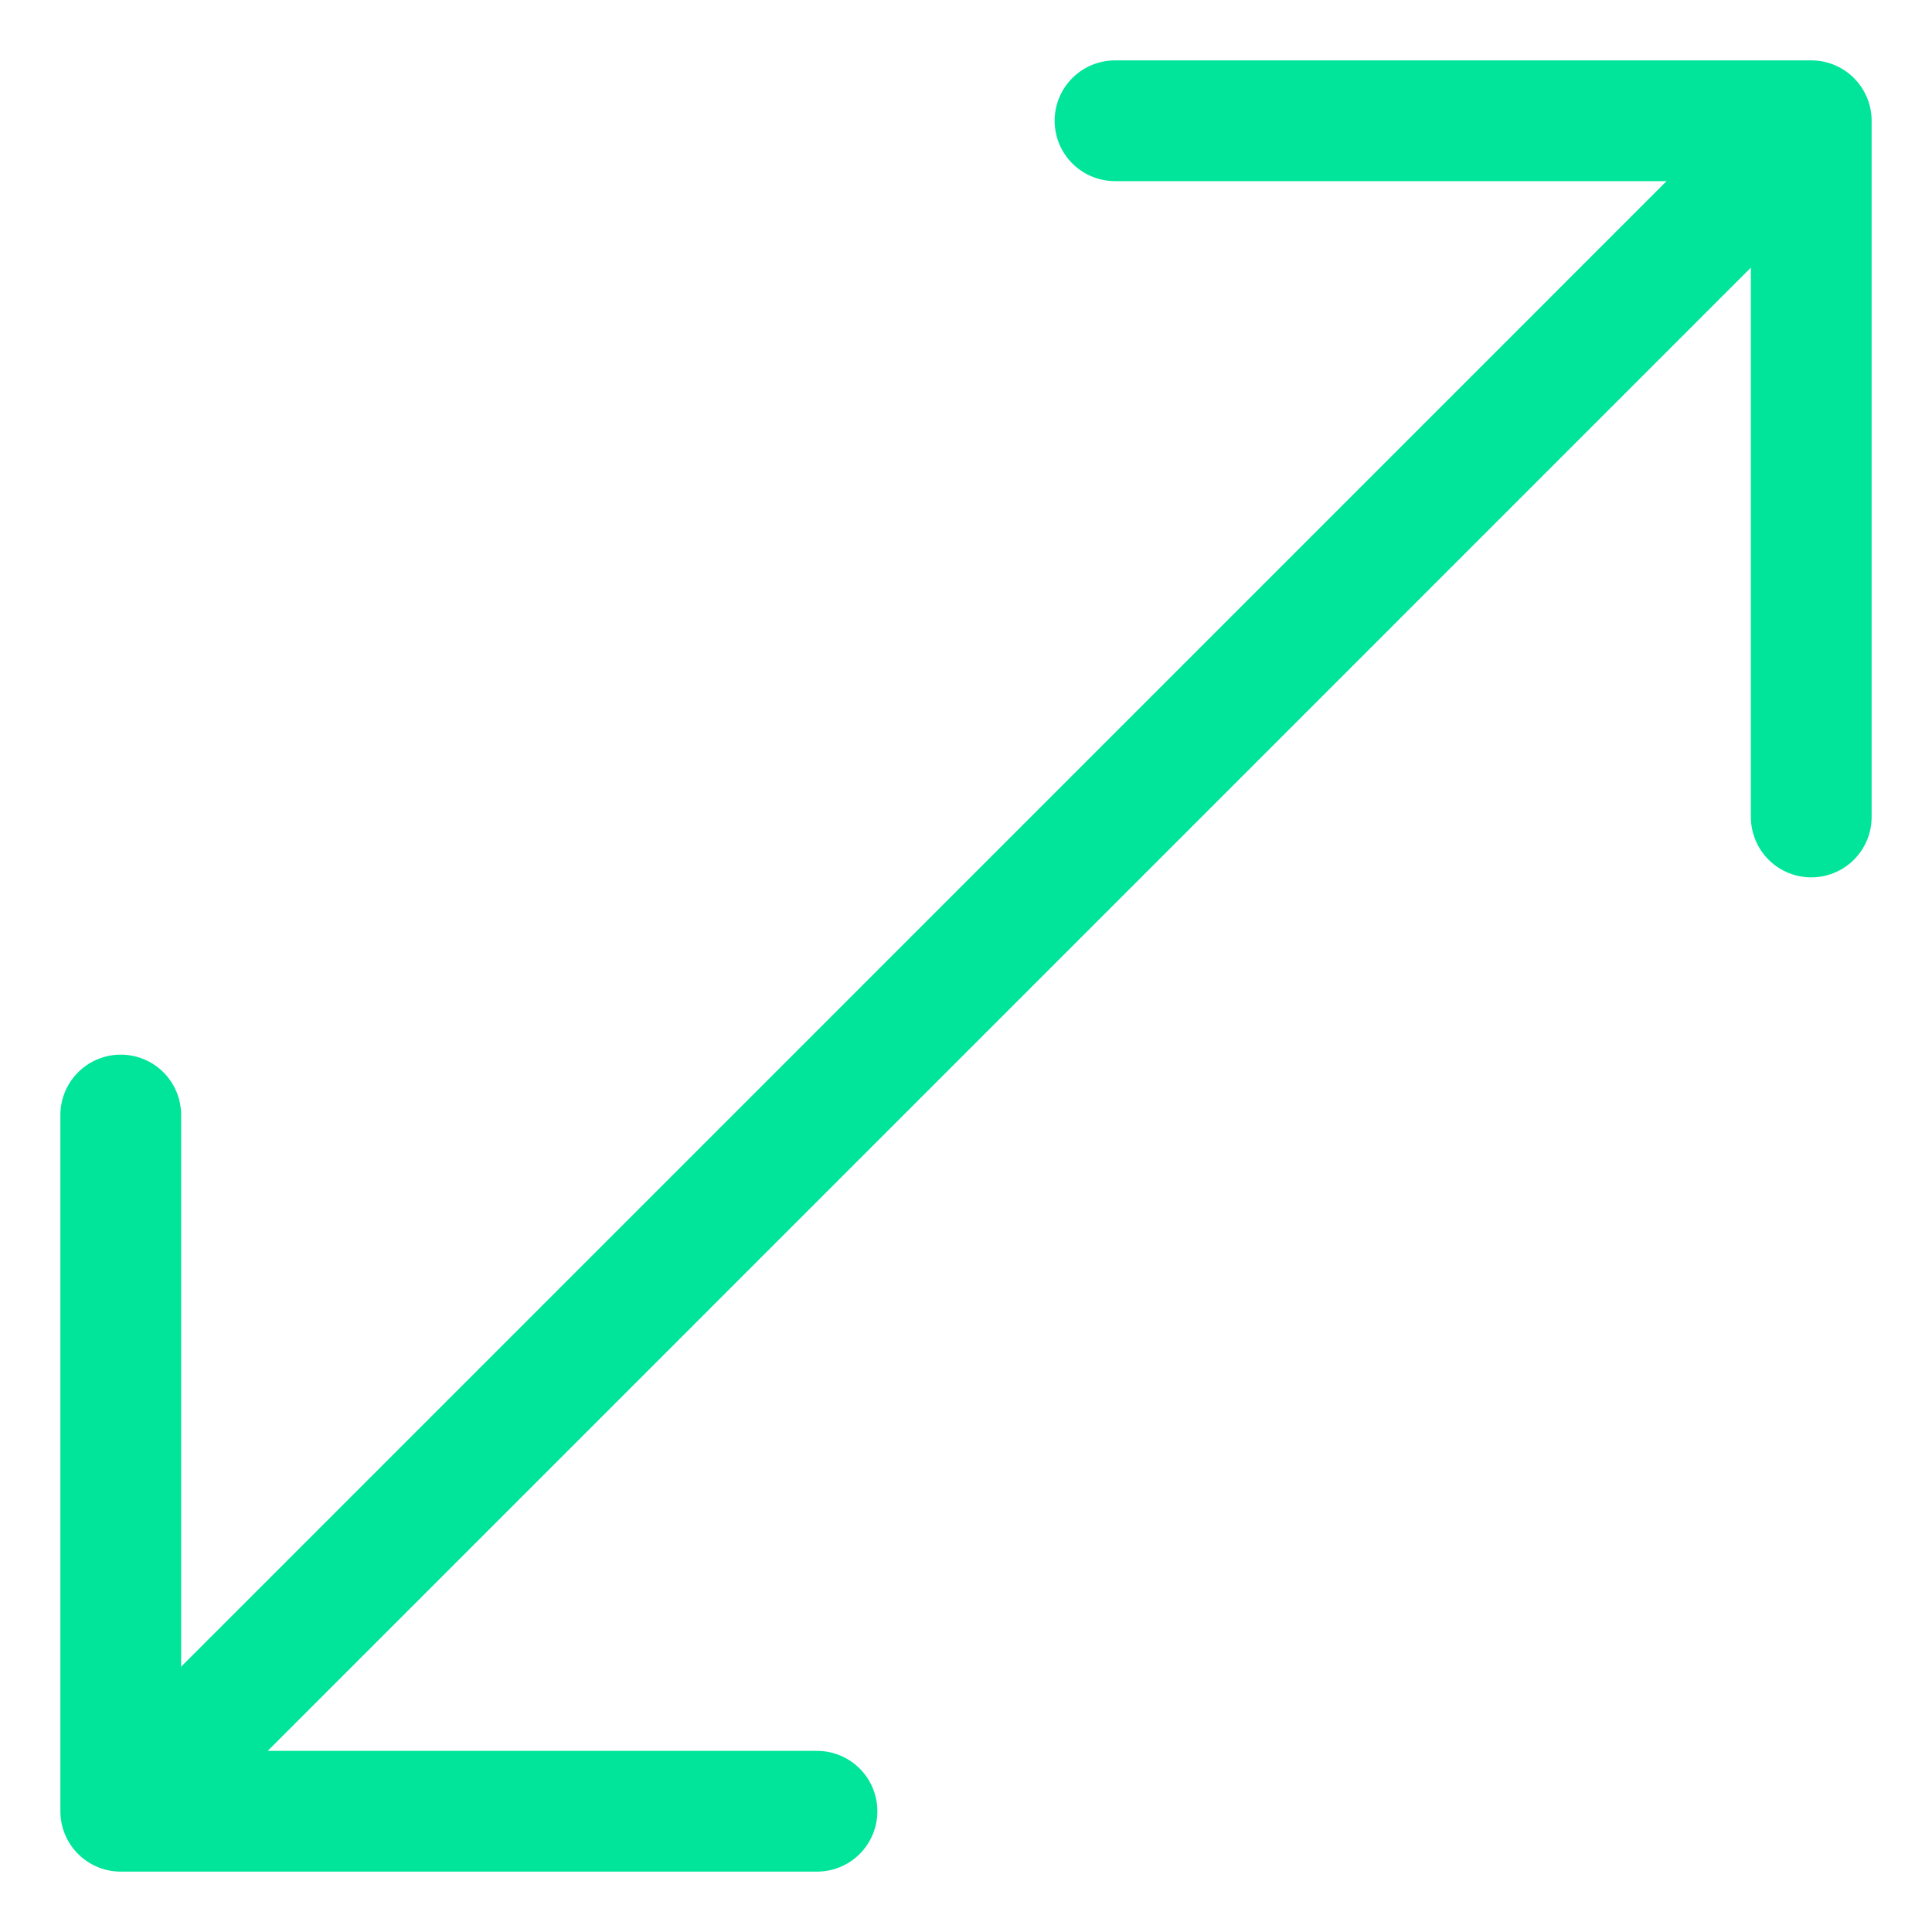 <svg width="16" height="16" viewBox="0 0 16 16" fill="none" xmlns="http://www.w3.org/2000/svg">
<g id="circle-copy-2 1" clip-path="url(#clip0_17434_107356)">
<g id="Group">
<path id="Vector" d="M6.766 15H1V9.234" stroke="#00E599" stroke-linecap="round" stroke-linejoin="round"/>
<path id="Vector_2" d="M15 6.766V1H9.234" stroke="#00E599" stroke-linecap="round" stroke-linejoin="round"/>
<path id="Vector_3" d="M1.354 14.656L14.65 1.359" stroke="#00E599" stroke-linecap="round" stroke-linejoin="round"/>
</g>
</g>
<defs>
<clipPath id="clip0_17434_107356">
<rect width="16" height="16" fill="white"/>
</clipPath>
</defs>
</svg>
